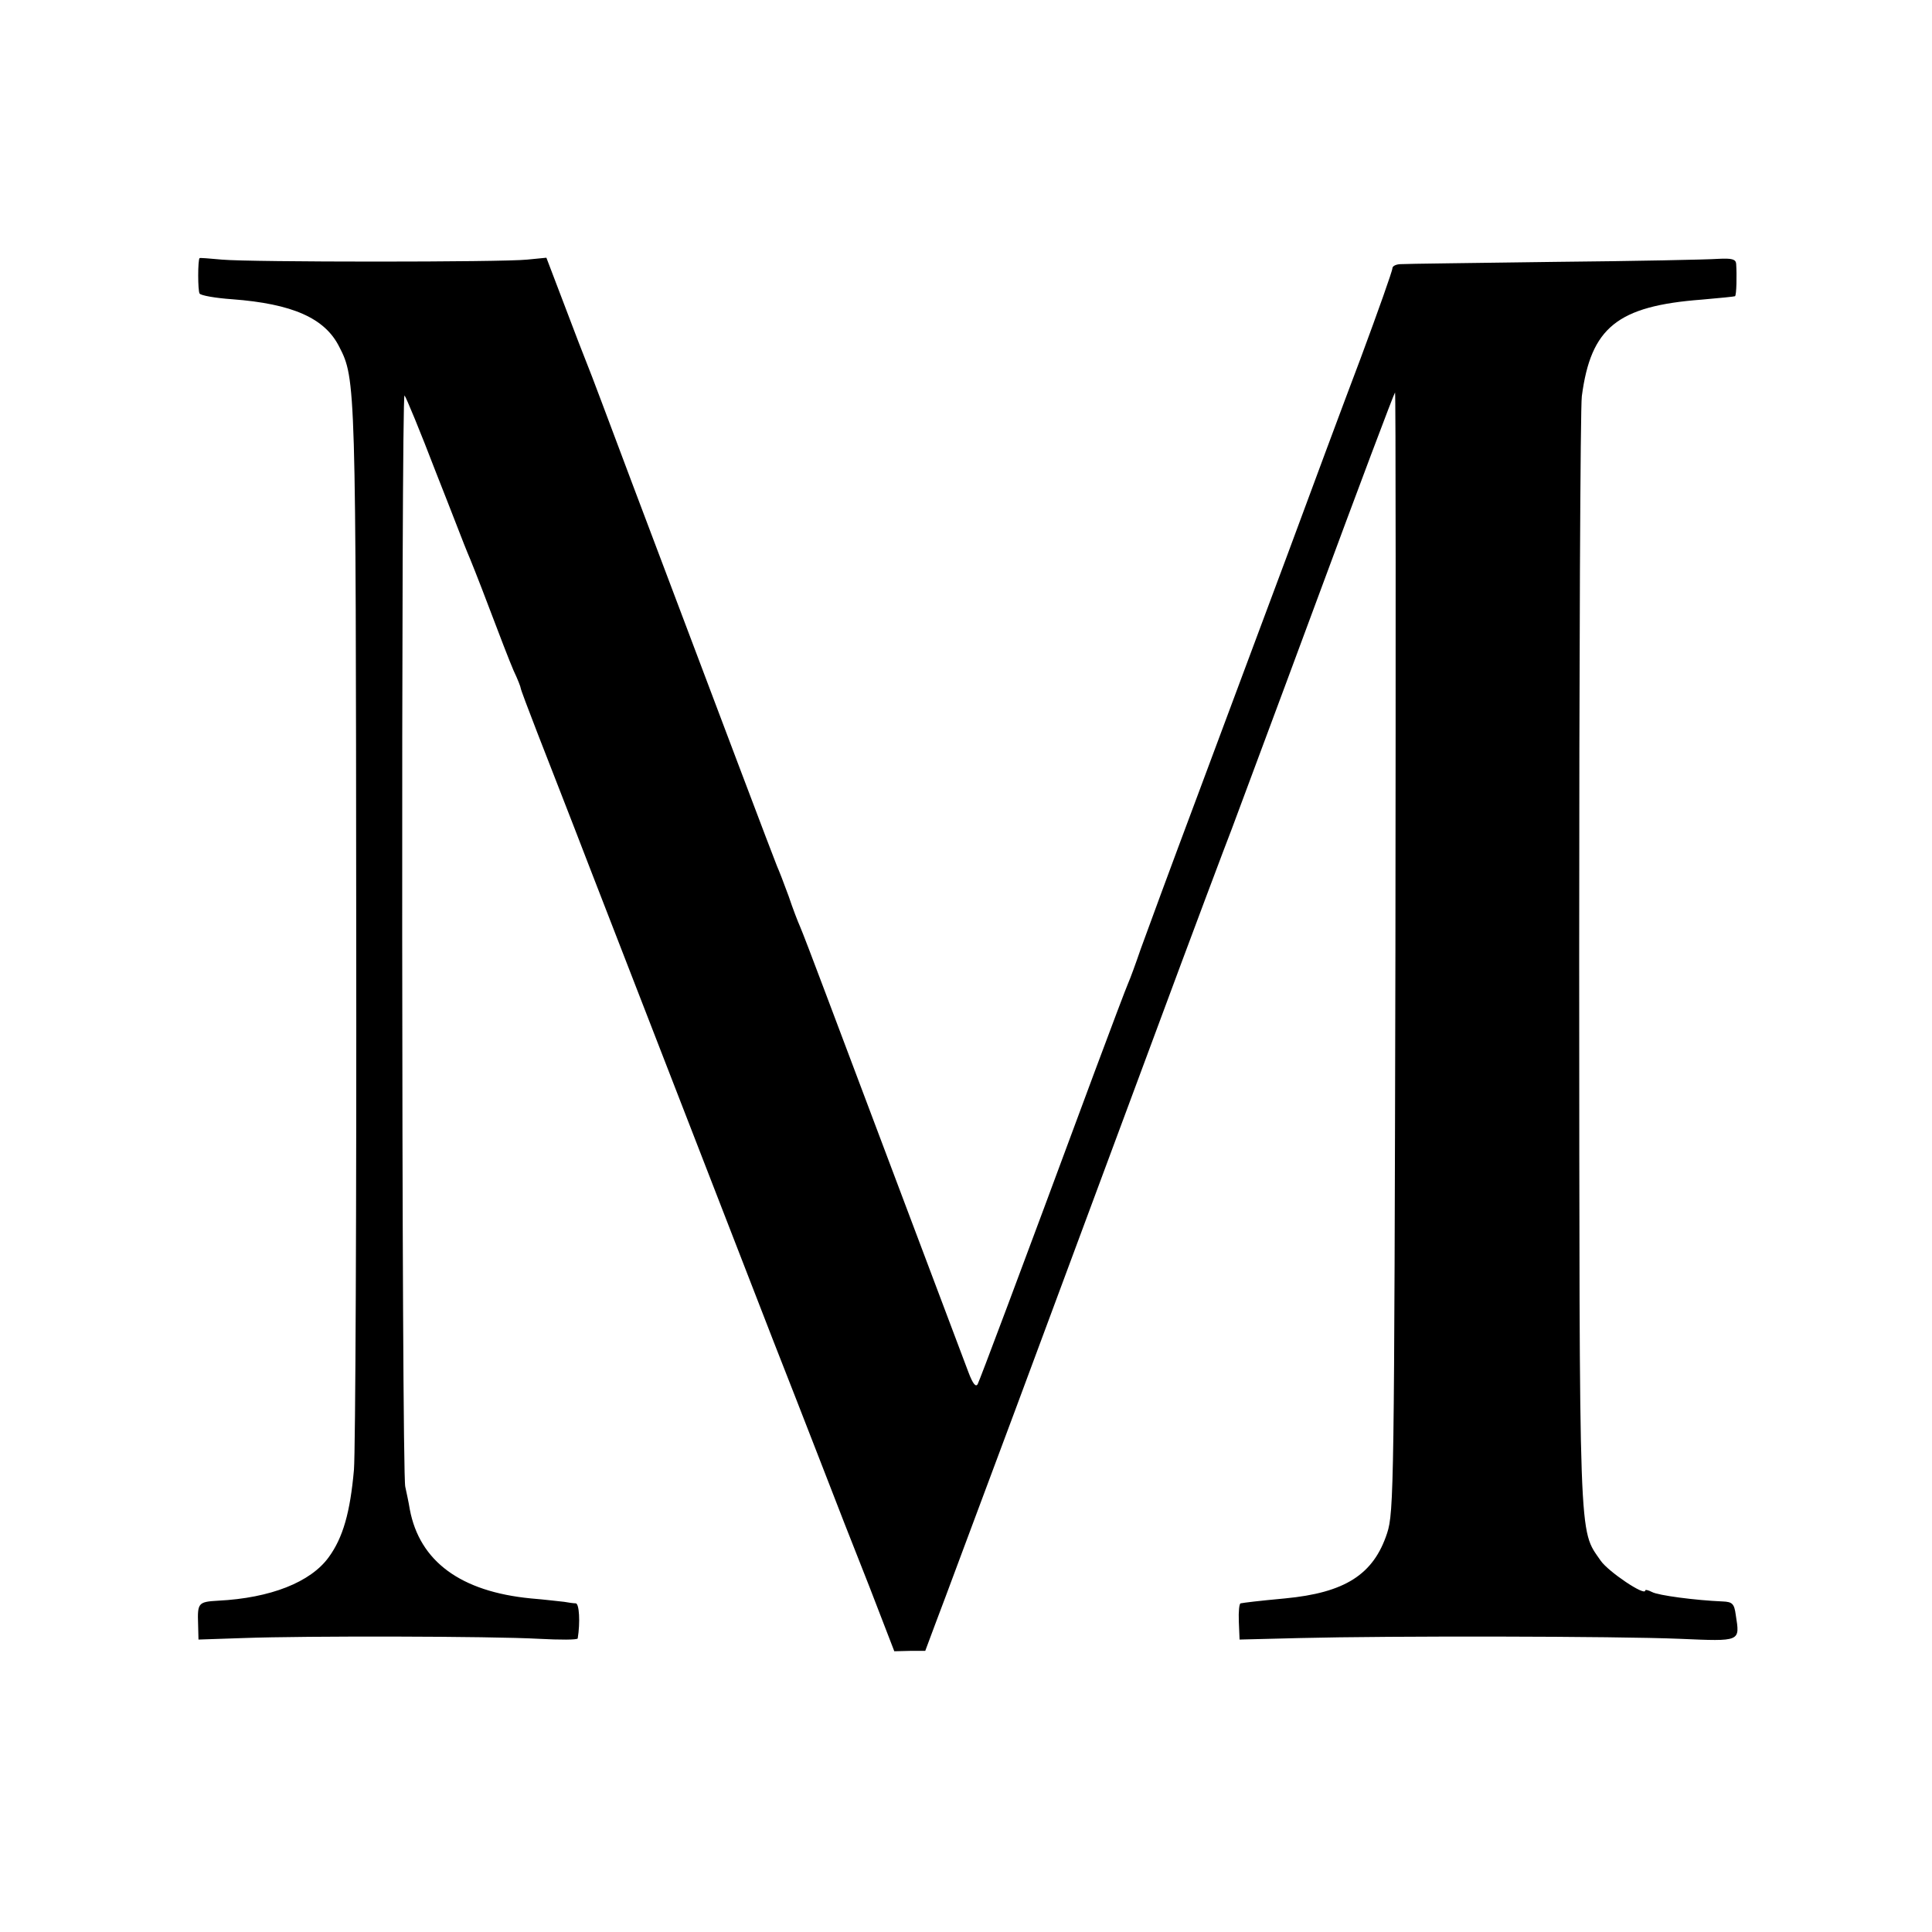 <?xml version="1.0" standalone="no"?>
<!DOCTYPE svg PUBLIC "-//W3C//DTD SVG 20010904//EN"
 "http://www.w3.org/TR/2001/REC-SVG-20010904/DTD/svg10.dtd">
<svg version="1.0" xmlns="http://www.w3.org/2000/svg"
 width="512pt" height="512pt" viewBox="0 0 512 512"
 preserveAspectRatio="xMidYMid meet">
<g transform="translate(0,512) scale(0.1,-0.1)"
fill="#000000" stroke="none">
<path d="M529 4436 c-5 -4 -5 -87 0 -94 3 -5 42 -12 86 -15 160 -12 246 -50
284 -126 44 -85 44 -99 45 -1526 1 -748 -2 -1400 -6 -1450 -10 -113 -29 -180
-67 -232 -48 -66 -154 -108 -293 -115 -53 -3 -55 -6 -53 -63 l1 -40 119 4
c163 6 657 5 783 -2 56 -3 102 -3 103 1 7 43 4 92 -5 93 -6 0 -20 2 -31 4 -11
1 -51 6 -88 9 -186 18 -295 98 -321 236 -3 19 -9 46 -12 60 -10 37 -11 2901
-2 2892 4 -4 42 -96 83 -203 42 -106 79 -203 84 -214 5 -11 31 -76 57 -145 26
-69 55 -144 65 -167 11 -23 19 -44 19 -47 0 -3 20 -56 44 -118 24 -62 88 -225
141 -363 324 -835 433 -1116 485 -1250 32 -82 88 -224 123 -315 35 -91 94
-242 131 -335 l66 -171 41 1 41 0 28 75 c16 41 111 298 213 570 101 272 266
716 366 985 100 270 193 517 206 550 12 33 114 305 225 605 111 300 204 547
207 550 2 2 2 -664 1 -1480 -3 -1418 -4 -1488 -22 -1543 -36 -110 -112 -158
-271 -173 -75 -7 -106 -11 -117 -13 -4 0 -6 -22 -5 -48 l2 -48 160 4 c238 6
839 5 1006 -2 164 -7 160 -8 149 63 -4 30 -9 35 -35 36 -72 3 -171 16 -187 25
-10 5 -18 7 -18 4 0 -16 -98 50 -118 79 -59 86 -56 19 -57 1591 0 792 3 1465
7 1495 24 182 94 239 318 256 47 4 86 8 88 9 4 3 5 56 3 86 -1 12 -11 15 -48
13 -27 -2 -221 -6 -433 -8 -212 -3 -395 -5 -407 -6 -13 0 -23 -5 -23 -11 0 -7
-38 -114 -84 -238 -47 -124 -135 -361 -196 -526 -62 -165 -168 -451 -237 -635
-69 -184 -136 -366 -150 -405 -13 -38 -28 -79 -33 -90 -5 -11 -45 -117 -89
-235 -209 -564 -304 -816 -310 -828 -5 -9 -13 1 -24 30 -9 24 -84 223 -167
443 -83 220 -178 472 -211 560 -33 88 -64 169 -69 180 -5 11 -19 47 -30 80
-12 33 -26 69 -31 80 -8 19 -141 371 -384 1015 -59 157 -112 299 -119 315 -7
17 -34 87 -60 156 l-48 126 -51 -5 c-66 -7 -733 -7 -809 0 -32 3 -58 5 -59 4z"/>
</g>
</svg>
